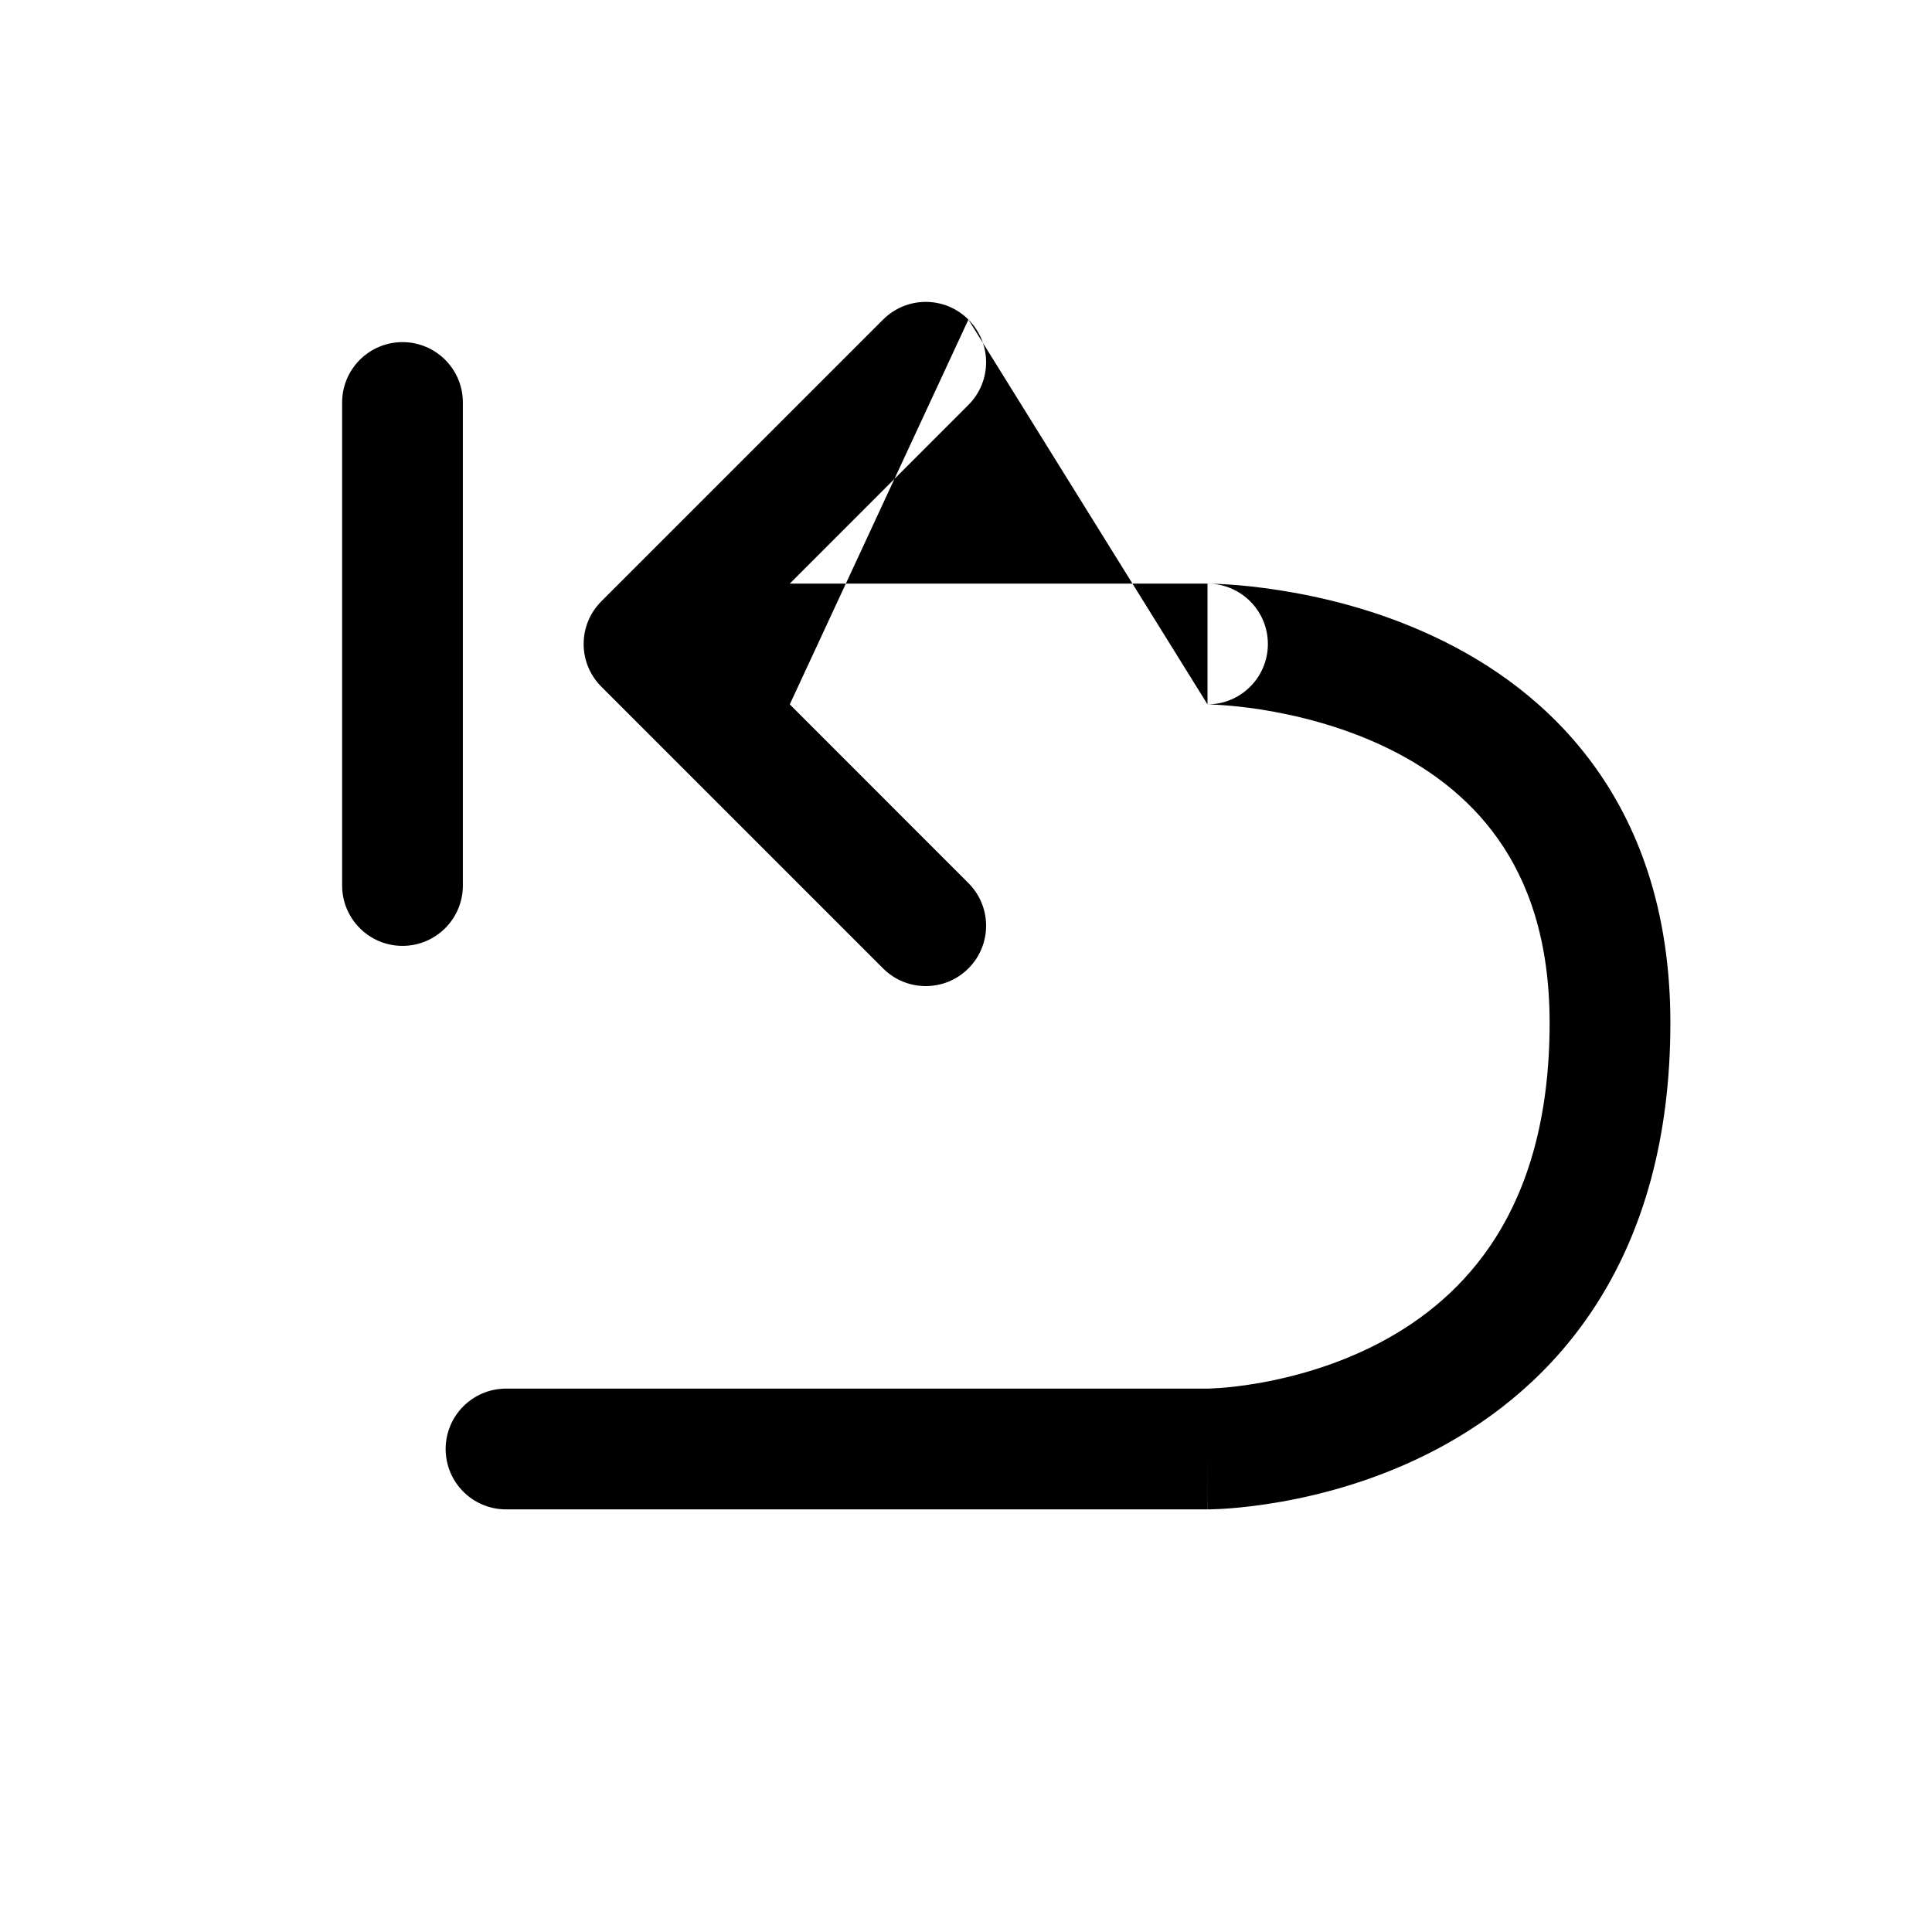 <svg width="24" height="24" viewBox="0 0 24 24" fill="none" xmlns="http://www.w3.org/2000/svg">
<g id="undo-action">
<g clip-path="url(#clip0_232_1120)">
<g id="Weight=Dynamic">
<path id="Vector (Stroke)" fill-rule="evenodd" clip-rule="evenodd" d="M12.03 3.97C12.323 4.263 12.323 4.737 12.03 5.03L9.811 7.25H15C15.003 7.25 15.006 7.25 15.009 7.25C15.419 7.255 15.75 7.589 15.75 8C15.75 8.414 15.414 8.75 15 8.75C15 8.75 15 8.75 15 8C15 7.25 15 7.25 15 7.25L15.002 7.25L15.004 7.25L15.009 7.25L15.026 7.25C15.039 7.25 15.057 7.251 15.08 7.252C15.125 7.253 15.187 7.256 15.265 7.261C15.421 7.271 15.638 7.292 15.898 7.333C16.412 7.413 17.111 7.576 17.819 7.91C18.53 8.244 19.269 8.759 19.831 9.552C20.397 10.351 20.75 11.389 20.75 12.706C20.75 14.152 20.407 15.287 19.854 16.166C19.302 17.043 18.568 17.621 17.851 18.001C17.138 18.379 16.433 18.564 15.912 18.656C15.649 18.702 15.429 18.726 15.271 18.738C15.192 18.744 15.129 18.747 15.083 18.748C15.06 18.749 15.041 18.75 15.027 18.75L15.01 18.75L15.004 18.75L15.002 18.75C15.001 18.75 15 18.75 15 18V17.25C15 17.25 15 17.25 15 18V18.75H6.286C5.872 18.75 5.536 18.414 5.536 18C5.536 17.586 5.872 17.25 6.286 17.25H14.998L15.002 17.25C15.007 17.25 15.016 17.25 15.03 17.249C15.057 17.248 15.101 17.246 15.158 17.242C15.274 17.233 15.444 17.215 15.651 17.179C16.067 17.105 16.613 16.959 17.149 16.675C17.682 16.393 18.198 15.98 18.584 15.367C18.968 14.757 19.25 13.907 19.25 12.706C19.25 11.67 18.978 10.943 18.607 10.419C18.231 9.888 17.721 9.521 17.181 9.267C16.639 9.012 16.088 8.881 15.665 8.814C15.456 8.782 15.283 8.765 15.165 8.758C15.106 8.754 15.061 8.752 15.033 8.751L15.003 8.75L15 8.75M9.811 8.75L12.03 10.97C12.323 11.263 12.323 11.737 12.03 12.03C11.737 12.323 11.263 12.323 10.97 12.03L7.47 8.53C7.177 8.237 7.177 7.763 7.47 7.47L10.97 3.97C11.263 3.677 11.737 3.677 12.03 3.97M5 4.25C5.414 4.25 5.75 4.586 5.75 5V11C5.75 11.414 5.414 11.75 5 11.75C4.586 11.75 4.25 11.414 4.25 11V5C4.25 4.586 4.586 4.25 5 4.25Z" fill="black"/>
</g>
</g>
</g>
<defs>
<clipPath id="clip0_232_1120">
<rect width="24" height="24" rx="5" fill="white"/>
</clipPath>
</defs>
</svg>
